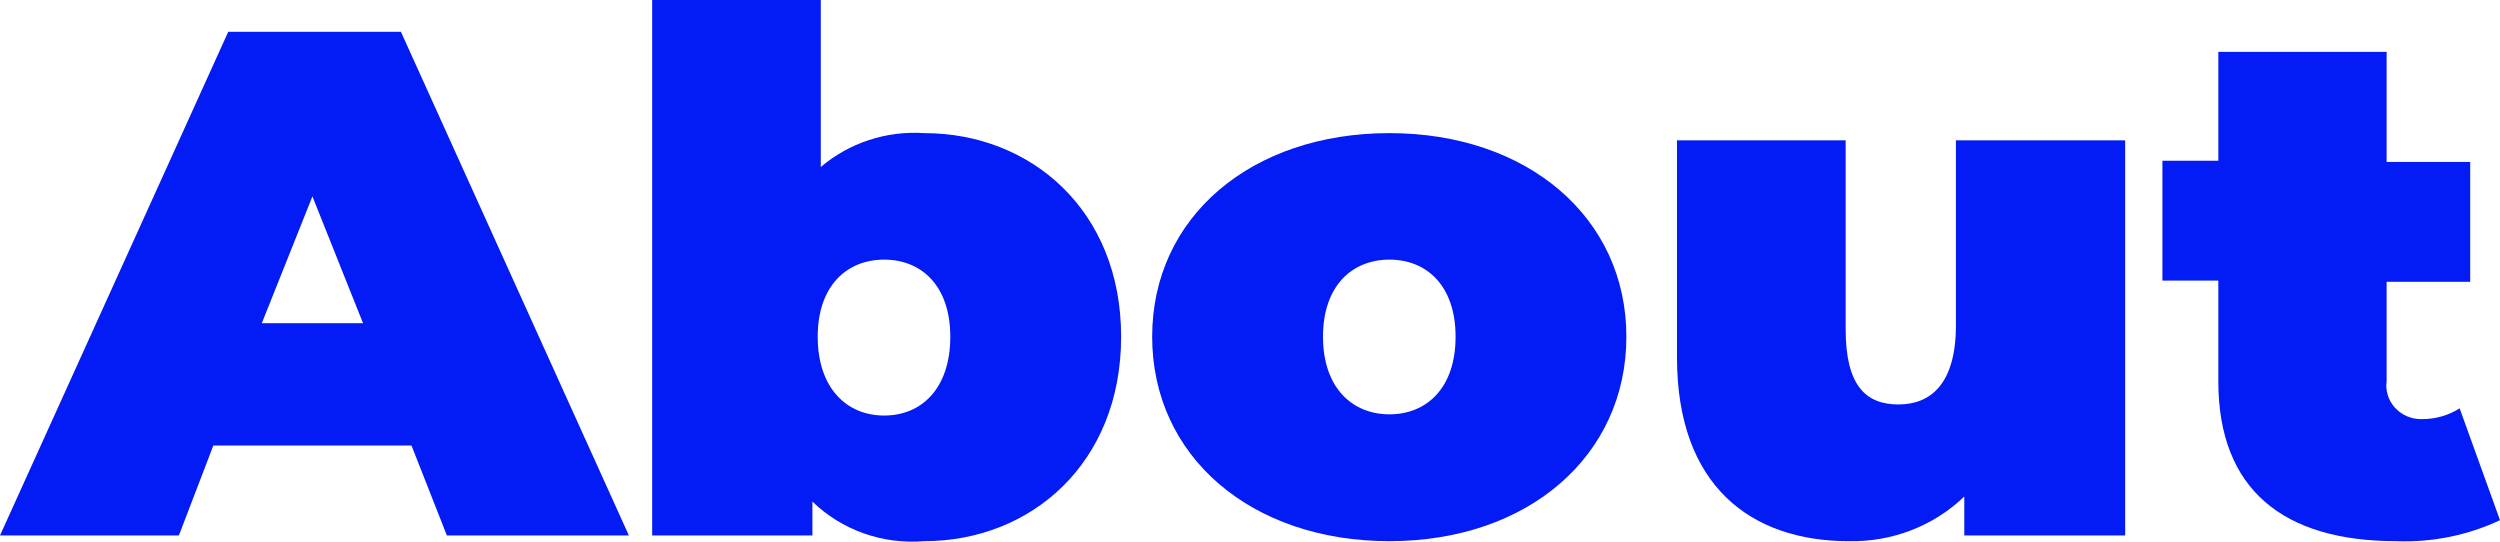<svg width="60" height="13" viewBox="0 0 60 13" fill="none" xmlns="http://www.w3.org/2000/svg">
<path d="M9.876 10.693H5.12L4.293 12.851H-6.10352e-05L5.478 0.763H9.622L15.093 12.851H10.725L9.876 10.693ZM8.713 7.757L7.498 4.713L6.283 7.757H8.713Z" fill="#031BF4"/>
<path d="M26.907 8.081C26.907 11.124 24.738 12.988 22.181 12.988C21.689 13.029 21.194 12.965 20.73 12.801C20.267 12.637 19.846 12.376 19.498 12.038V12.851H15.652V0H19.699V4.008C20.037 3.72 20.43 3.5 20.856 3.361C21.282 3.221 21.733 3.165 22.181 3.195C24.738 3.195 26.907 5.044 26.907 8.081ZM22.807 8.081C22.807 6.857 22.114 6.231 21.22 6.231C20.325 6.231 19.625 6.857 19.625 8.081C19.625 9.304 20.311 9.973 21.22 9.973C22.129 9.973 22.807 9.311 22.807 8.081Z" fill="#031BF4"/>
<path d="M27.652 8.081C27.652 5.202 30.037 3.195 33.346 3.195C36.656 3.195 39.033 5.217 39.033 8.081C39.033 10.945 36.671 12.988 33.346 12.988C30.022 12.988 27.652 10.952 27.652 8.081ZM34.934 8.081C34.934 6.857 34.241 6.231 33.346 6.231C32.452 6.231 31.752 6.857 31.752 8.081C31.752 9.304 32.452 9.944 33.346 9.944C34.241 9.944 34.934 9.311 34.934 8.081Z" fill="#031BF4"/>
<path d="M51.004 3.368V12.851H47.143V11.916C46.78 12.266 46.347 12.542 45.87 12.726C45.394 12.91 44.883 12.999 44.37 12.988C42.022 12.988 40.248 11.657 40.248 8.584V3.368H44.296V7.908C44.296 9.254 44.78 9.707 45.563 9.707C46.345 9.707 46.942 9.203 46.942 7.807V3.368H51.004Z" fill="#031BF4"/>
<path d="M60 12.484C59.226 12.848 58.371 13.021 57.511 12.988C54.812 12.988 53.24 11.758 53.24 9.153V6.735H51.898V3.857H53.24V1.245H57.279V3.886H59.285V6.764H57.279V9.146C57.263 9.261 57.273 9.378 57.308 9.489C57.343 9.6 57.403 9.703 57.483 9.789C57.563 9.876 57.662 9.945 57.772 9.992C57.882 10.039 58.001 10.062 58.122 10.059C58.445 10.061 58.761 9.971 59.031 9.8L60 12.484Z" fill="#031BF4"/>
</svg>
